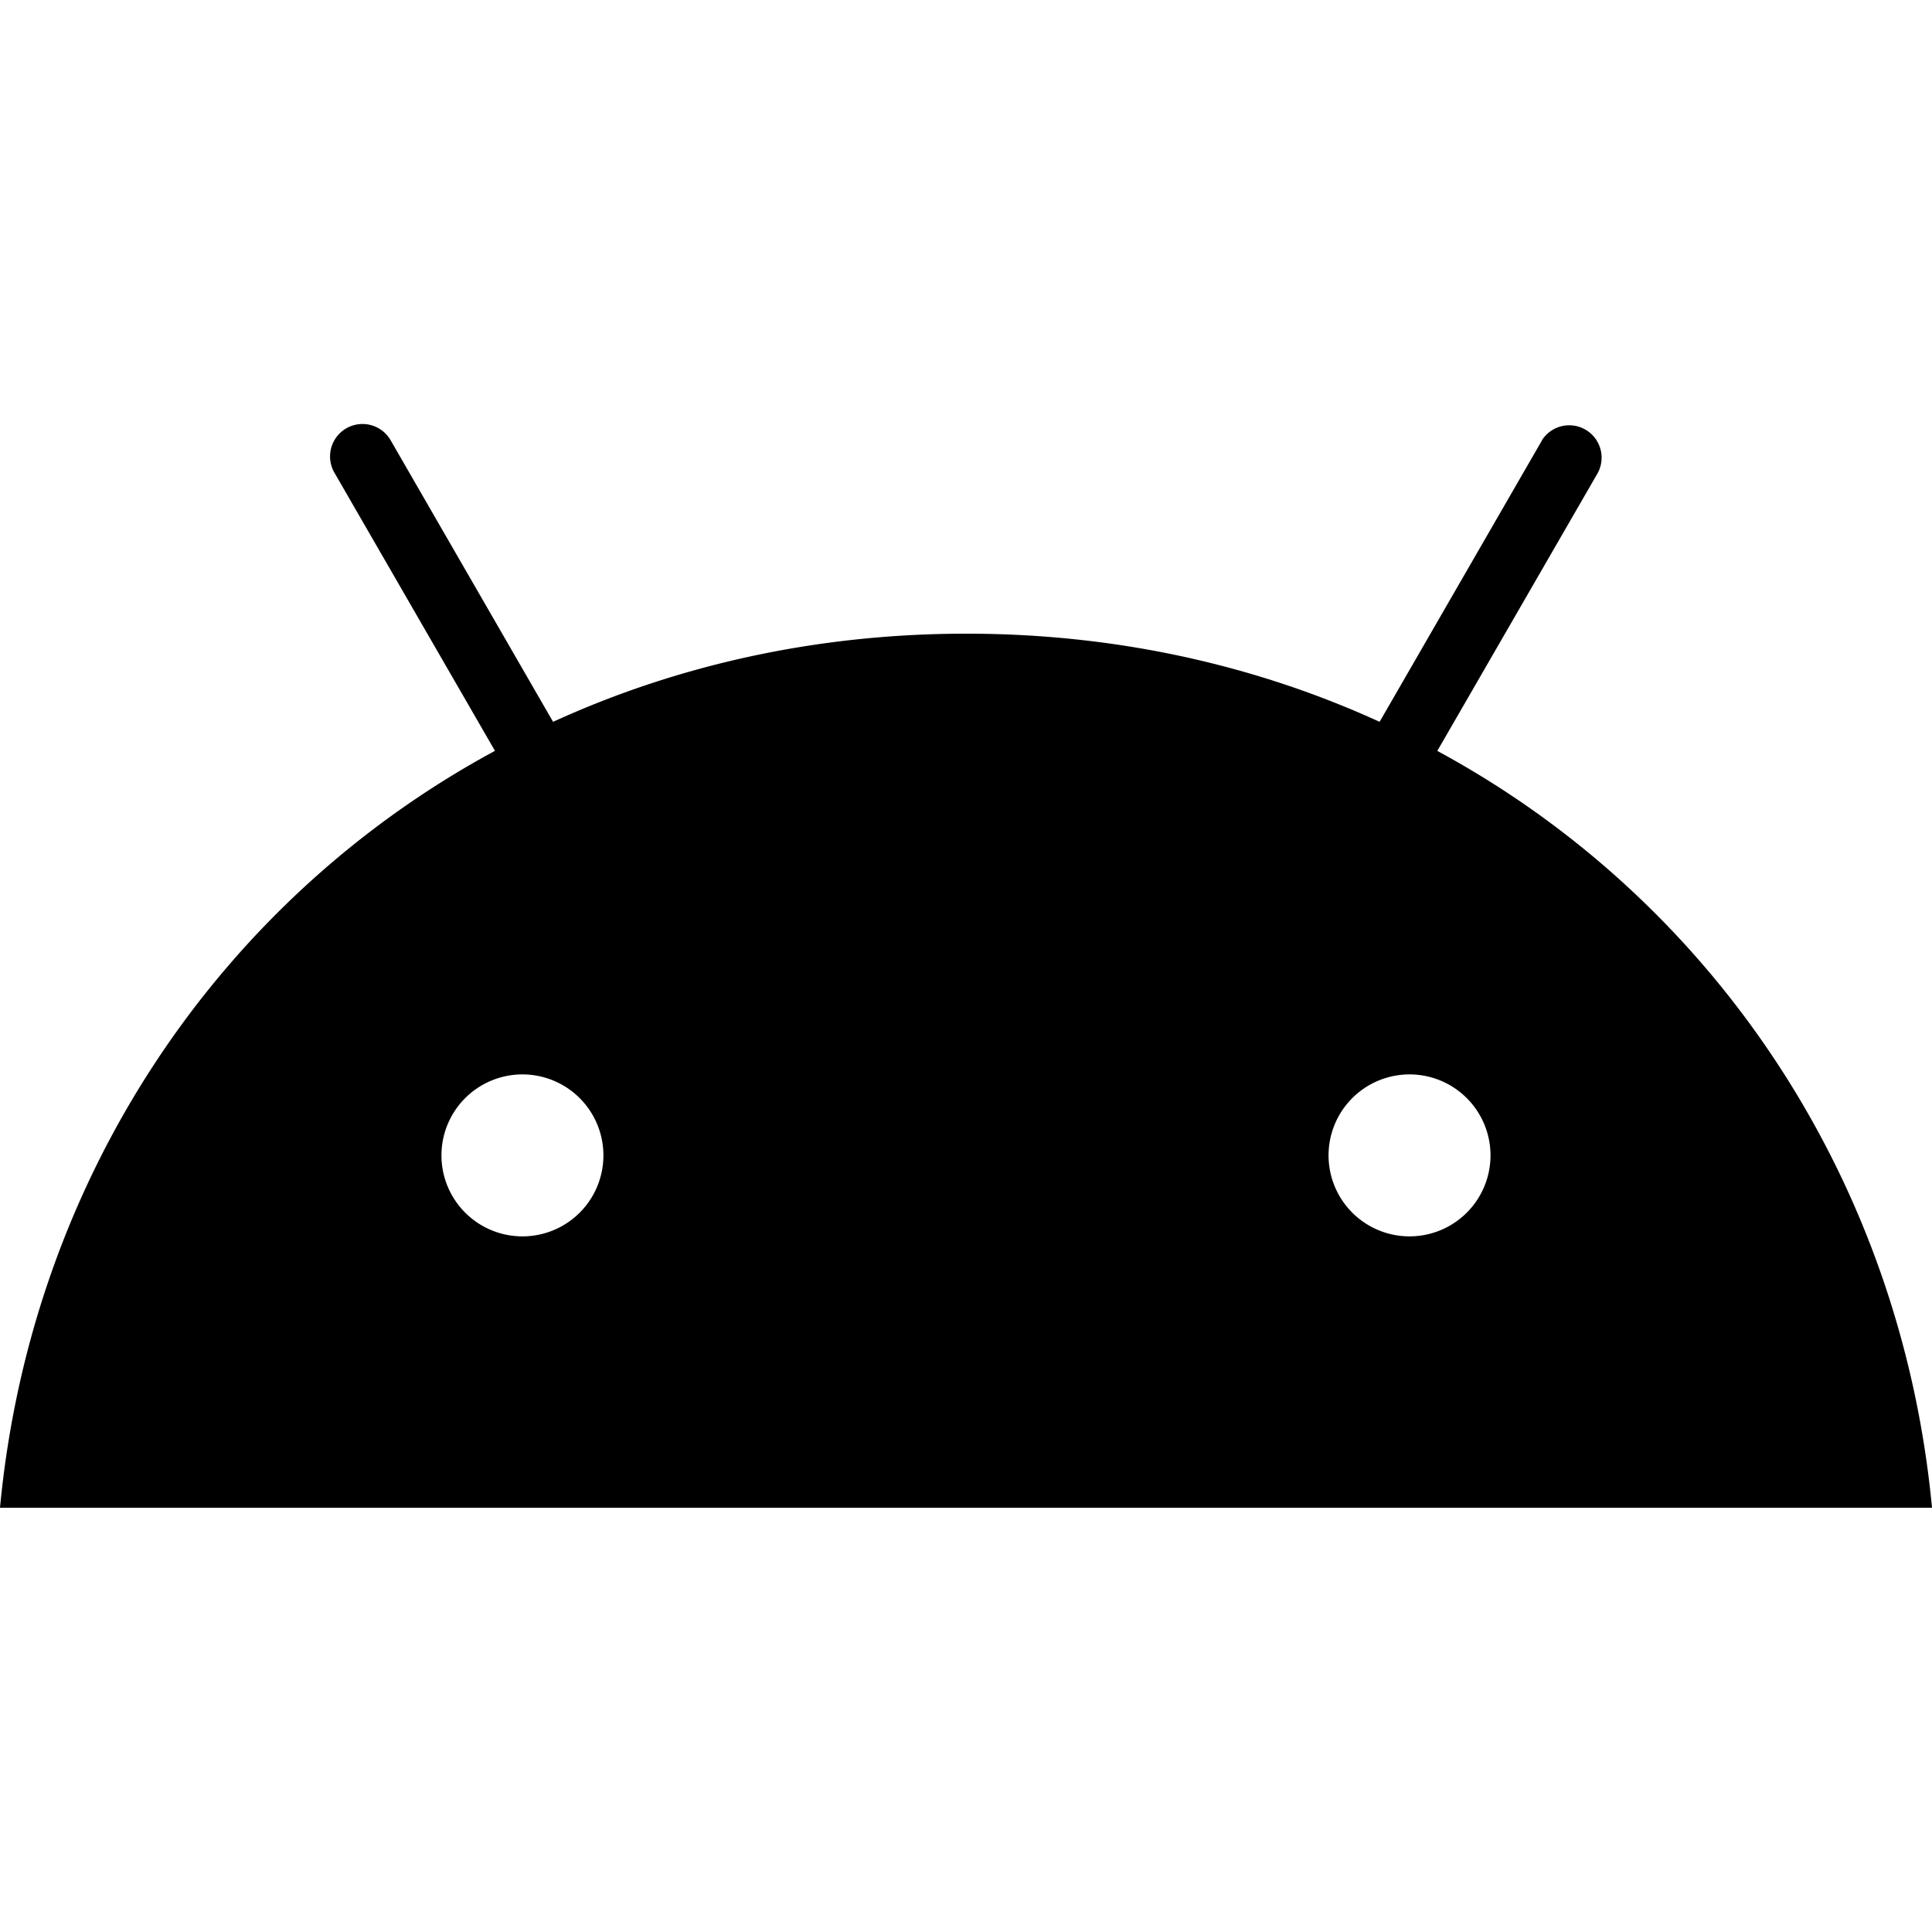 <svg xmlns="http://www.w3.org/2000/svg" width="512" height="512" viewBox="0 0 512 512"><g id="_06-android" data-name="06-android"><path d="M380.9,199l42.48-73.58a8.58,8.58,0,0,0-14.77-8.72l0,.06-43,74.53c-32.82-15-69.78-23.36-109.52-23.36s-76.7,8.36-109.52,23.36l-43-74.53a8.6,8.6,0,1,0-14.87,8.64l42.47,73.58C57.81,238.64,8.2,312.78,0,399.56H512C503.8,312.78,454.19,238.64,380.9,199ZM138.45,327.65a21.46,21.46,0,1,1,21.46-21.46,21.45,21.45,0,0,1-21.46,21.46Zm235,0A21.46,21.46,0,1,1,395,306.19,21.46,21.46,0,0,1,373.49,327.65Z" style="fill:#000"/><g style="opacity:0.01"><path d="M512,0h0V512H0V0H512m0,0H0V512H512V0Z"/></g></g></svg>
